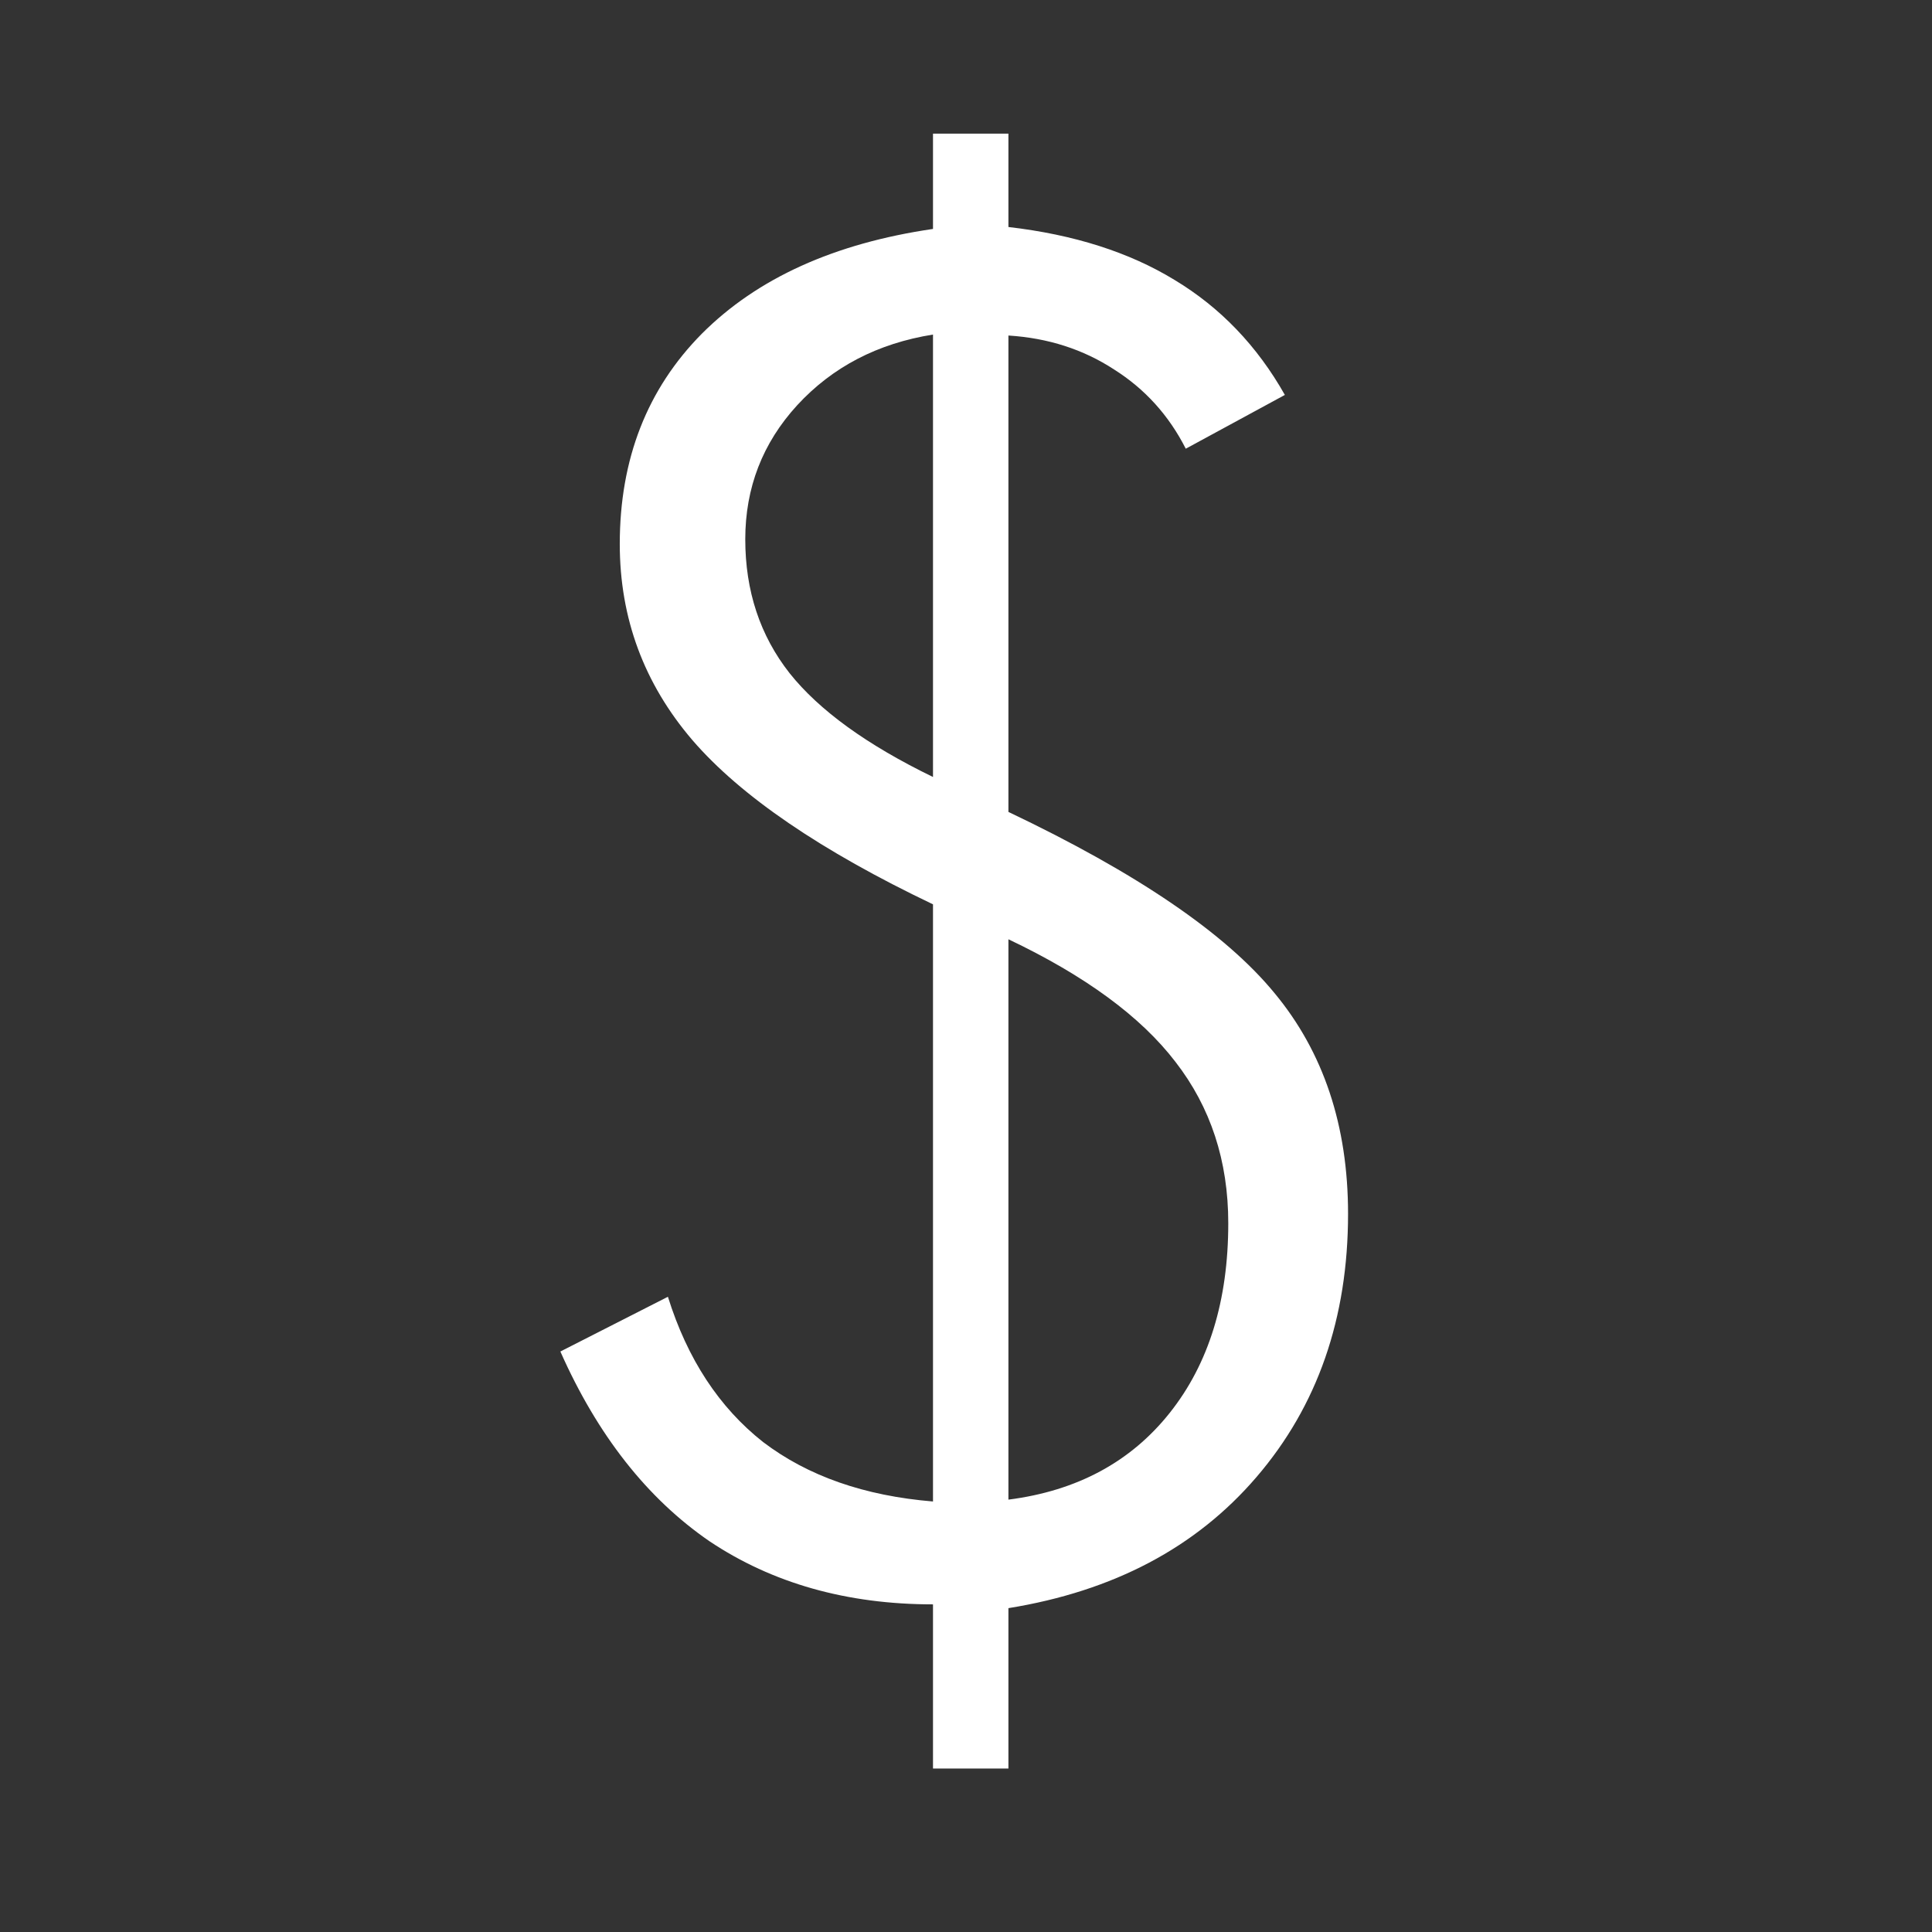 <svg width="24" height="24" viewBox="0 0 24 24" fill="none" xmlns="http://www.w3.org/2000/svg">
<rect x="0" y="0" width="24" height="24" fill="#333333" stroke="none"/>
<path d="M11.59 4.156C10.902 4.266 10.34 4.559 9.902 5.035C9.473 5.504 9.258 6.059 9.258 6.699C9.258 7.34 9.441 7.895 9.809 8.363C10.176 8.824 10.77 9.254 11.59 9.652V4.156ZM12.527 18.629C13.379 18.52 14.047 18.16 14.531 17.551C15.016 16.941 15.258 16.156 15.258 15.195C15.258 14.422 15.039 13.754 14.602 13.191C14.172 12.629 13.48 12.121 12.527 11.668V18.629ZM12.527 21.969H11.59V19.93C10.52 19.93 9.594 19.668 8.812 19.145C8.039 18.613 7.422 17.828 6.961 16.789L8.297 16.109C8.539 16.883 8.934 17.484 9.48 17.914C10.035 18.336 10.738 18.582 11.59 18.652V11.234C10.199 10.57 9.203 9.891 8.602 9.195C8 8.492 7.699 7.68 7.699 6.758C7.699 5.703 8.039 4.832 8.719 4.145C9.406 3.457 10.363 3.023 11.59 2.844V1.66H12.527V2.82C13.34 2.914 14.027 3.133 14.59 3.477C15.16 3.82 15.617 4.297 15.961 4.906L14.73 5.574C14.52 5.16 14.223 4.832 13.84 4.59C13.457 4.34 13.02 4.199 12.527 4.168V10.086C14.121 10.844 15.223 11.594 15.832 12.336C16.441 13.07 16.746 13.984 16.746 15.078C16.746 16.375 16.367 17.465 15.609 18.348C14.859 19.223 13.832 19.766 12.527 19.977V21.969Z" fill="white"/>
</svg>
